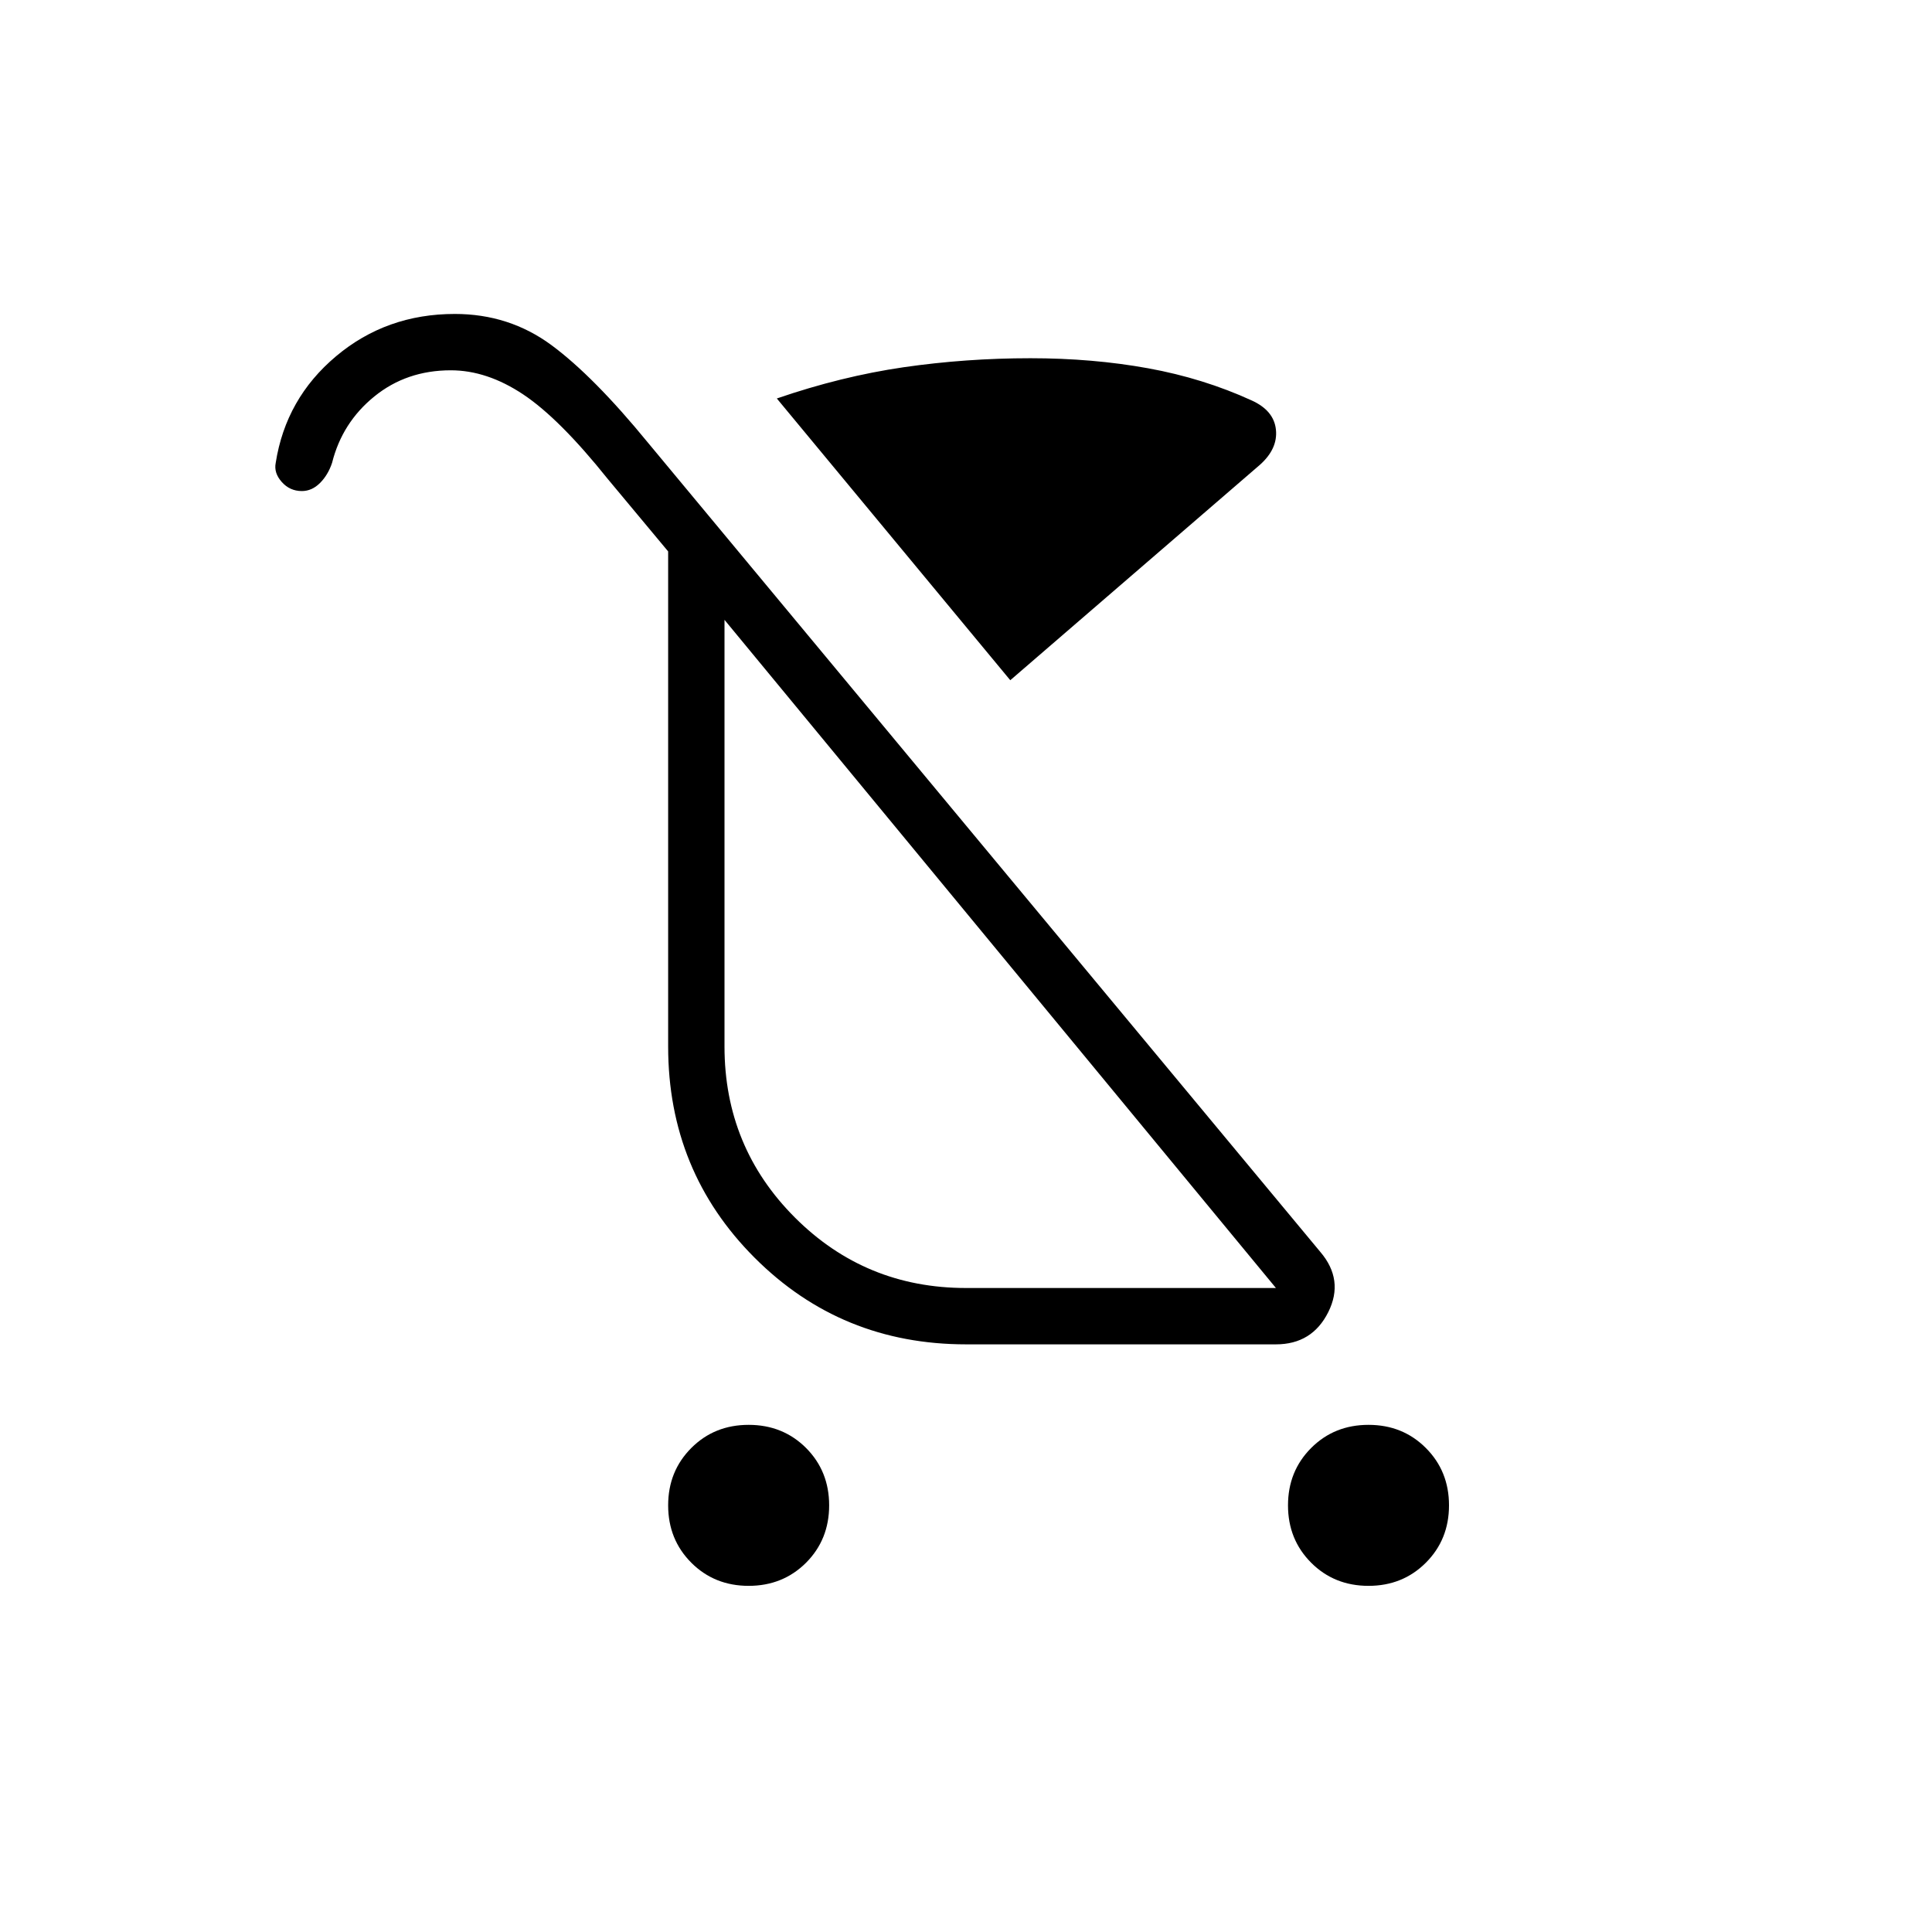 <svg xmlns="http://www.w3.org/2000/svg" height="24" width="24"><path d="M9.3 19.7q-.425 0-.712-.287-.288-.288-.288-.713t.288-.713q.287-.287.712-.287t.713.287q.287.288.287.713t-.287.713q-.288.287-.713.287Zm7.7 0q-.425 0-.712-.287Q16 19.125 16 18.7t.288-.713q.287-.287.712-.287t.712.287q.288.288.288.713t-.288.713q-.287.287-.712.287ZM12.55 8.45l-2.9-3.5q.8-.275 1.575-.388Q12 4.45 12.8 4.45q.775 0 1.463.125.687.125 1.287.4.275.125.3.362.025.238-.2.438ZM12 16.7q-1.55 0-2.625-1.075T8.3 13V6.85l-.75-.9Q6.95 5.2 6.5 4.9q-.45-.3-.9-.3-.55 0-.95.325-.4.325-.525.825-.05.15-.15.25-.1.1-.225.1-.15 0-.25-.113-.1-.112-.075-.237.125-.8.75-1.325Q4.8 3.9 5.65 3.9q.675 0 1.2.387.525.388 1.2 1.213l8.35 10.05q.3.35.1.75-.2.4-.65.4Zm0-.7h3.85L9 7.7V13q0 1.25.875 2.125T12 16Zm.425-4.15Z"/></svg>